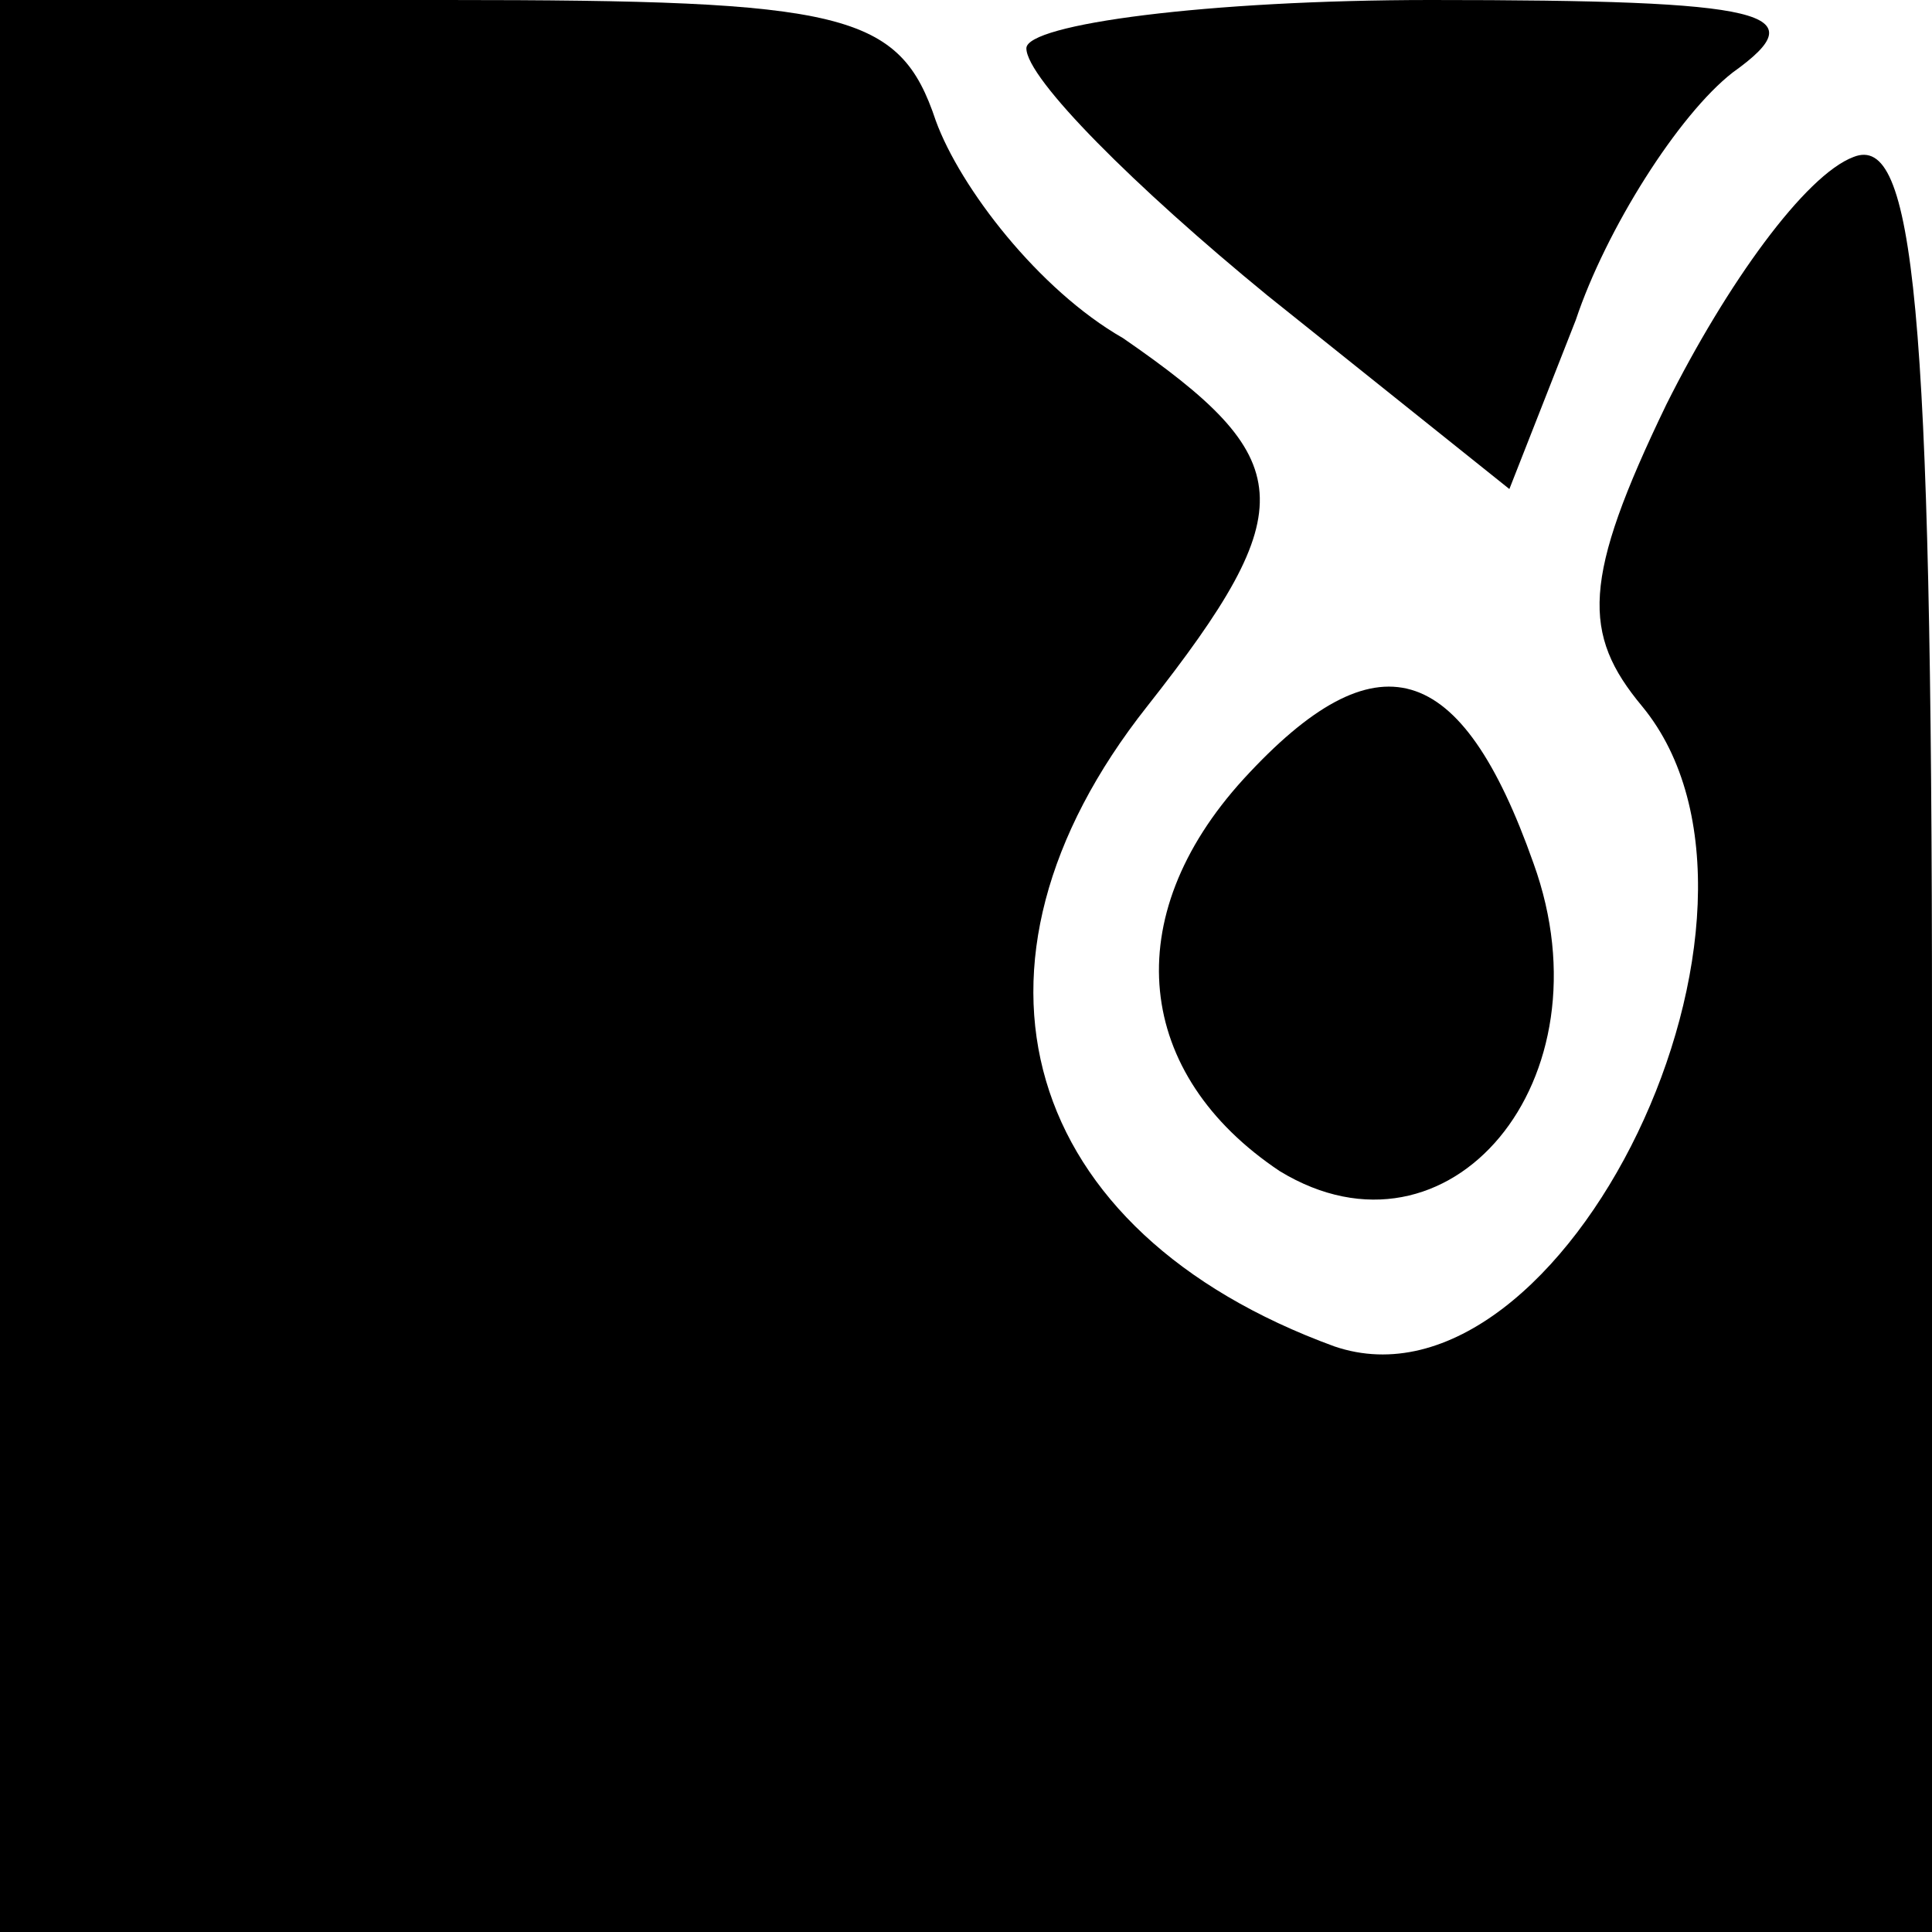 <?xml version="1.0" standalone="no"?>
<!DOCTYPE svg PUBLIC "-//W3C//DTD SVG 20010904//EN"
 "http://www.w3.org/TR/2001/REC-SVG-20010904/DTD/svg10.dtd">
<svg version="1.0" xmlns="http://www.w3.org/2000/svg"
 width="32pt" height="32pt" viewBox="0 0 32 32"
 preserveAspectRatio="xMidYMid meet">
<g transform="translate(0,32) scale(0.1,-0.1)"
fill="#000000" stroke="none">
<path fill="#000000" stroke="none" d="M0 160 l0 -160 160 0 160 0 0 150 c0
120 -3 148 -13 144 -8 -3 -21 -21 -31 -41 -14 -29 -14 -38 -4 -50 28 -34 -13
-119 -51 -106 -52 19 -65 63 -31 106 26 33 25 41 -4 61 -14 8 -27 25 -31 36
-6 18 -15 20 -81 20 l-74 0 0 -160z"/>
<path fill="#000000" stroke="none" d="M170 312 c0 -5 18 -23 40 -41 l40 -32
11 28 c5 15 17 34 26 41 14 10 6 12 -50 12 -37 0 -67 -4 -67 -8z"/>
<path fill="#000000" stroke="none" d="M206 191 c-21 -23 -18 -49 6 -65 28
-17 55 15 42 51 -12 34 -26 38 -48 14z"/>
</g>
</svg>

